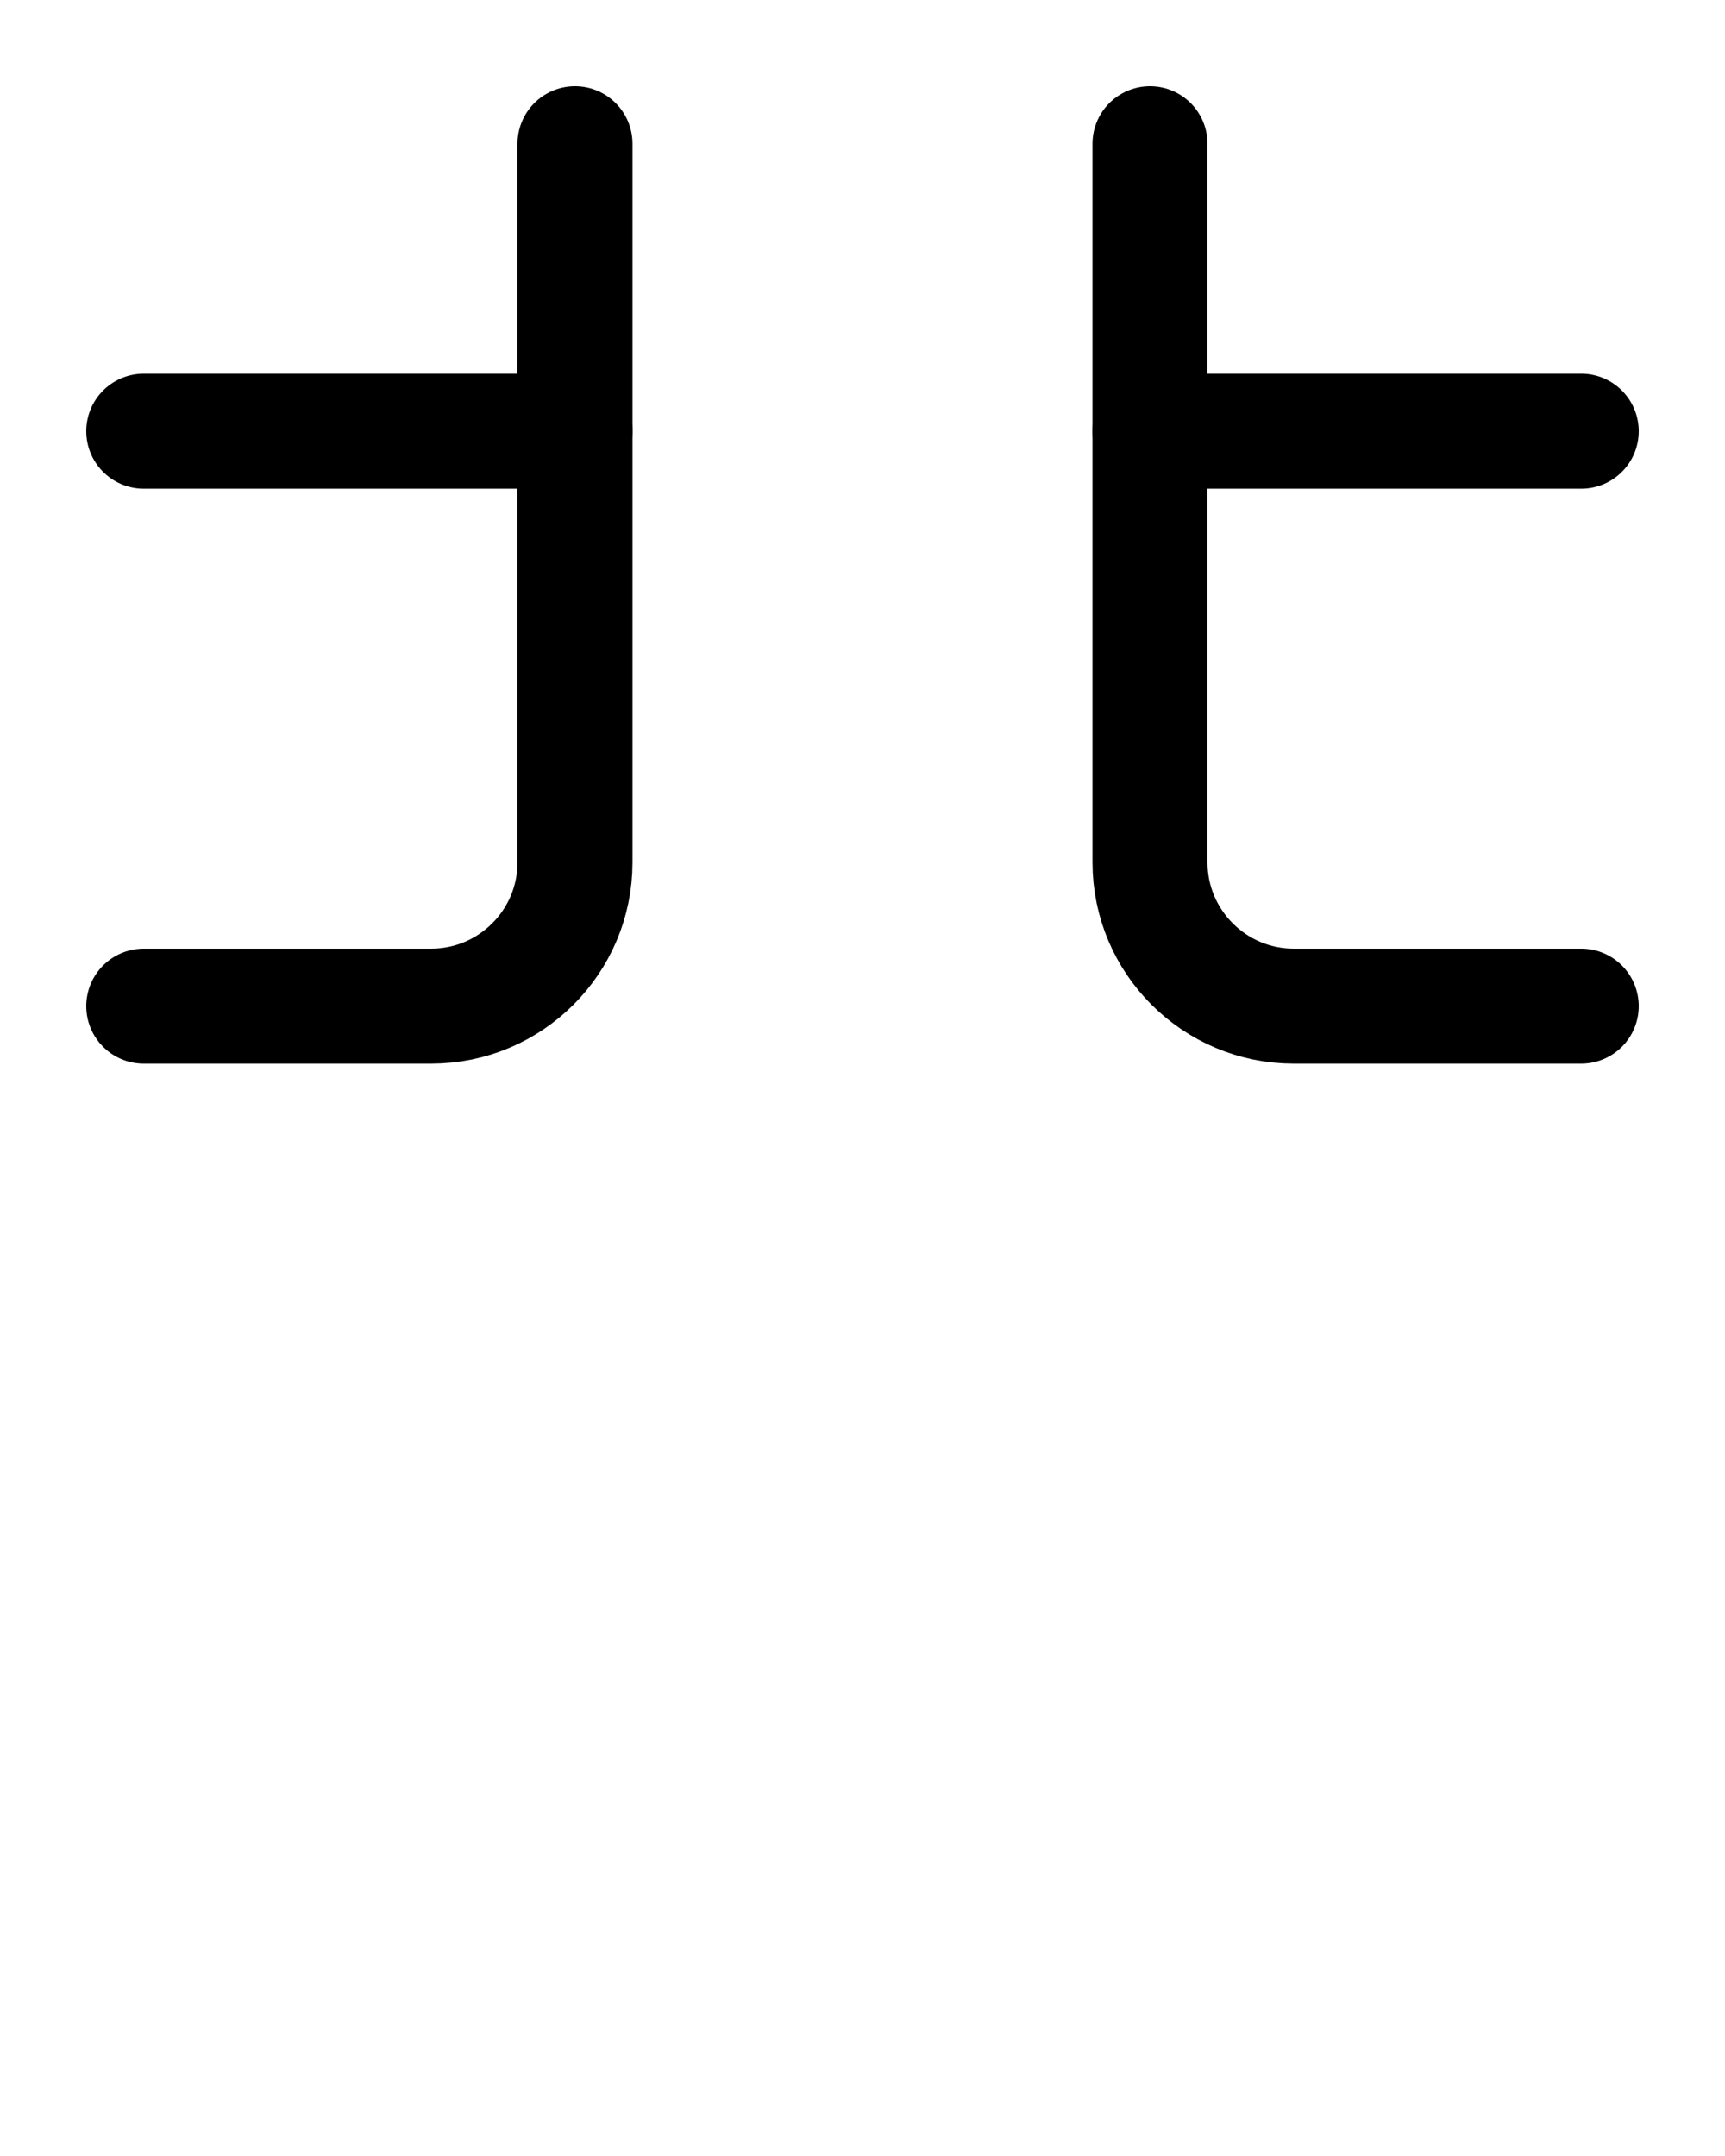 <?xml version="1.0" encoding="utf-8"?>
<!-- Generator: Adobe Illustrator 26.0.0, SVG Export Plug-In . SVG Version: 6.00 Build 0)  -->
<svg version="1.1" id="图层_1" xmlns="http://www.w3.org/2000/svg" xmlns:xlink="http://www.w3.org/1999/xlink" x="0px" y="0px"
	 viewBox="0 0 720 900" style="enable-background:new 0 0 720 900;" xml:space="preserve">
<style type="text/css">
	.st0{fill:none;stroke:#000000;stroke-width:48;stroke-linecap:round;stroke-linejoin:round;stroke-miterlimit:10;}
</style>
<path class="st0" d="M480,60v300c0,33.1,26.9,60,60,60h120"/>
<path class="st0" d="M60,420h120c33.1,0,60-26.9,60-60V60"/>
<line class="st0" x1="60" y1="180" x2="240" y2="180"/>
<line class="st0" x1="480" y1="180" x2="660" y2="180"/>
</svg>
